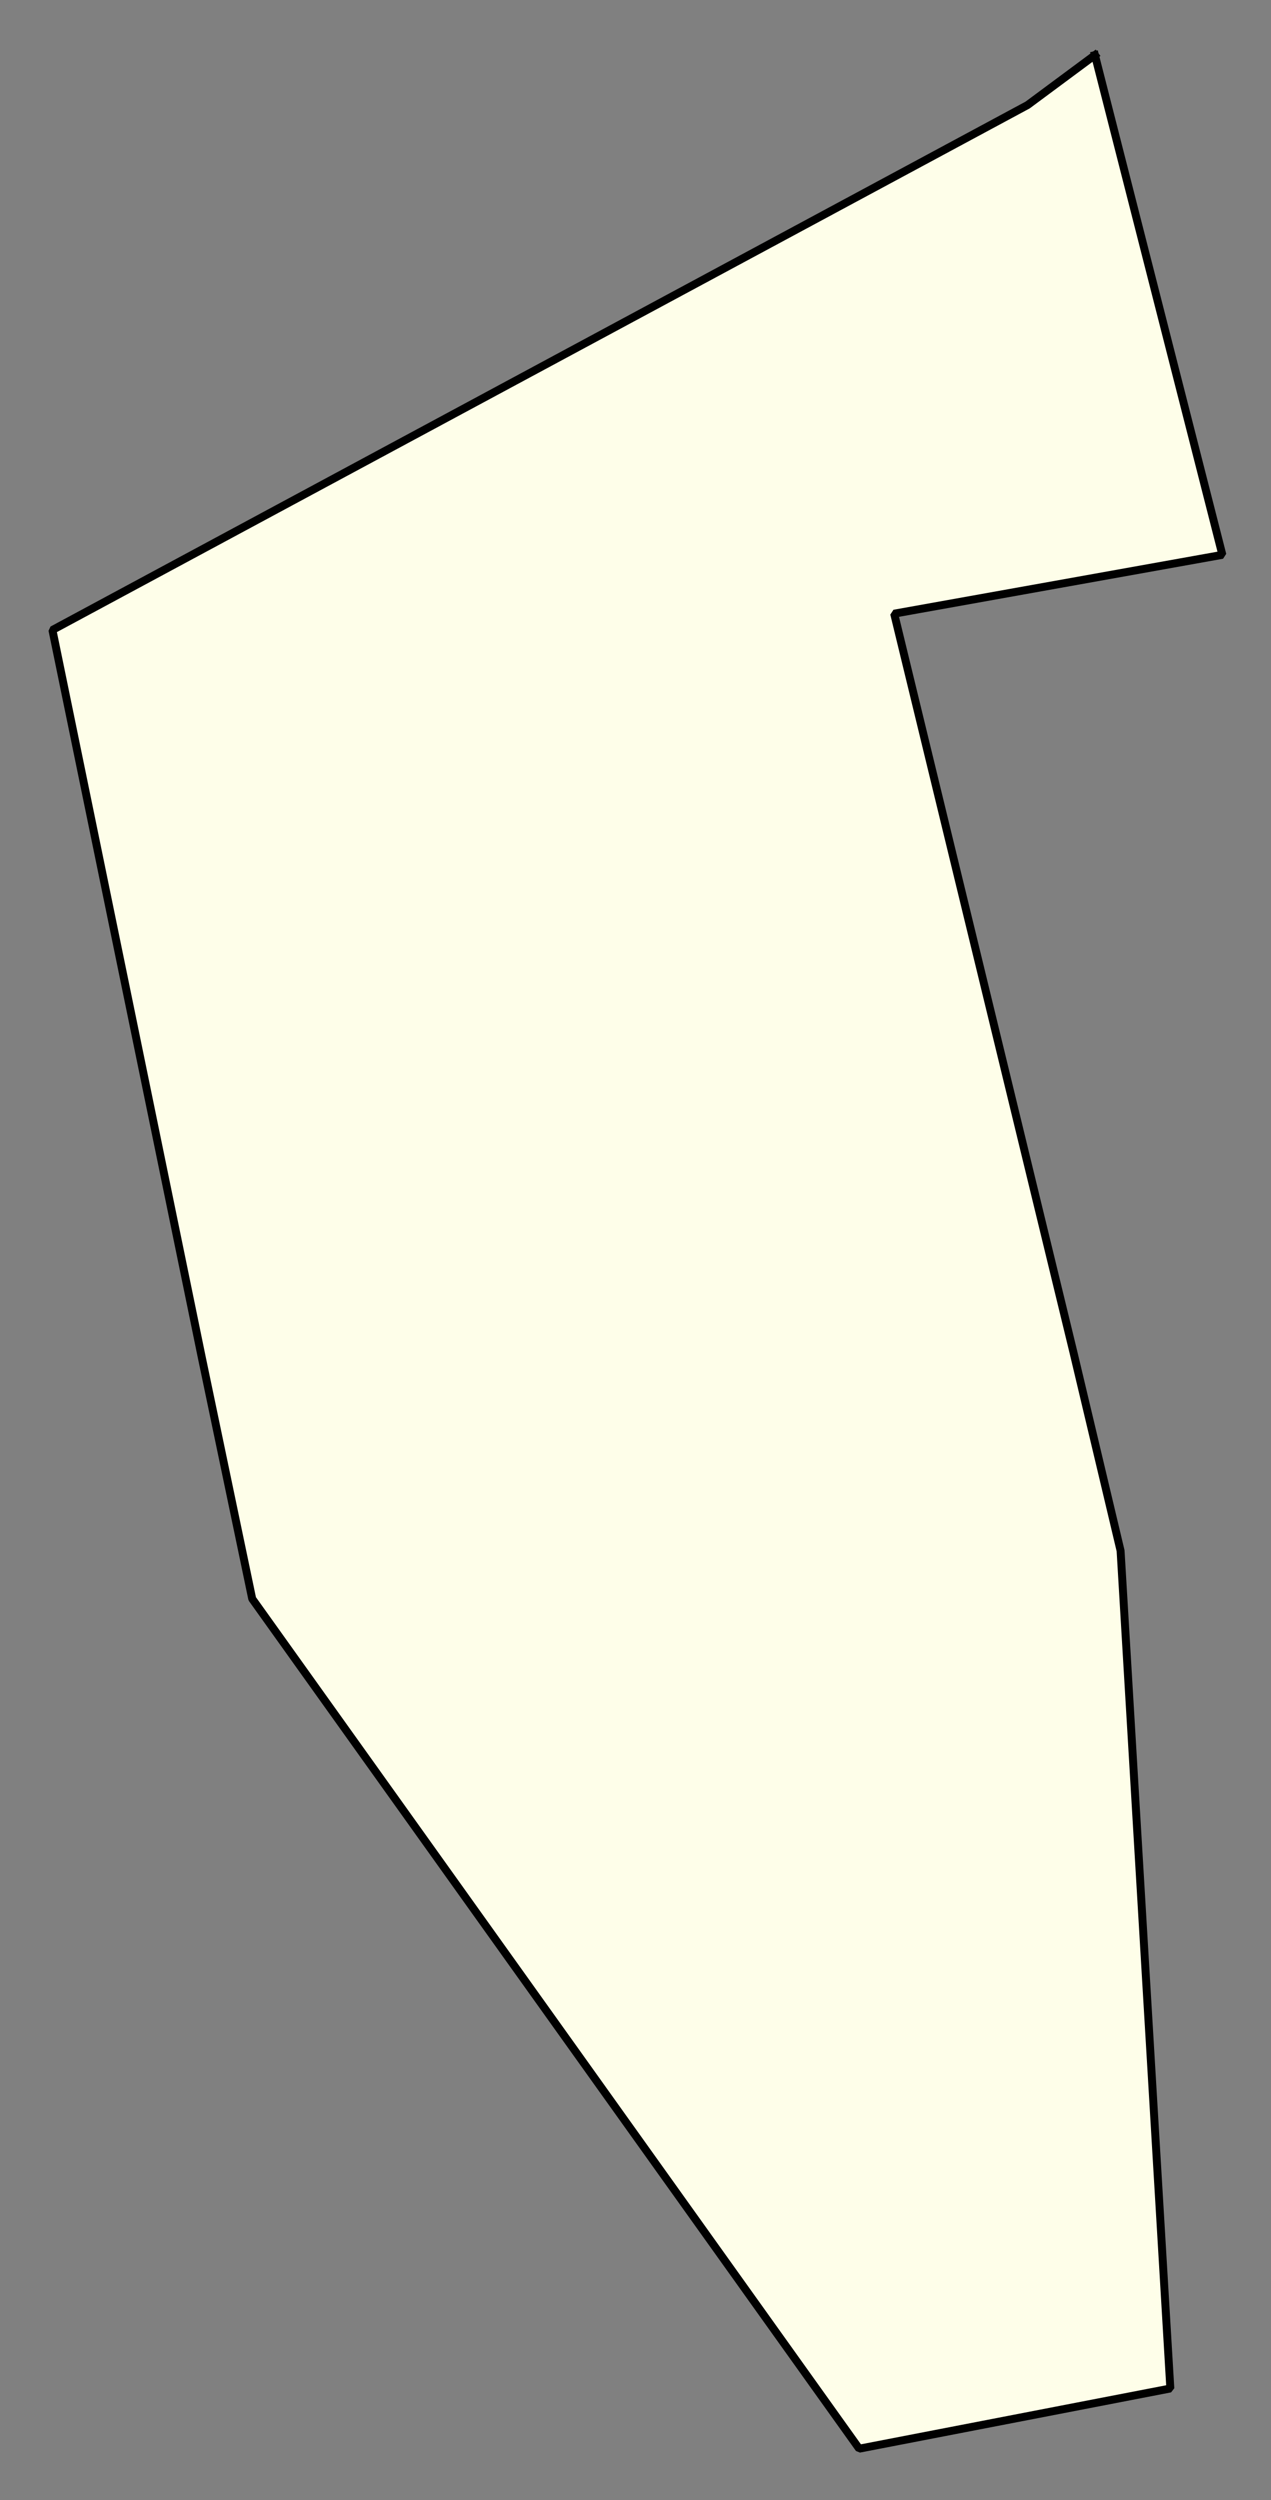 <svg xmlns="http://www.w3.org/2000/svg" role="img" viewBox="1496.65 566.03 35.56 69.94"><rect x="1496.65" y="566.03" width="35.56" height="69.94" fill="#808080" stroke="none"/><title>Rockland</title><g id="g14955" fill="#fefee9" fill-opacity="1" fill-rule="evenodd" stroke="#000" stroke-linecap="square" stroke-linejoin="bevel" stroke-opacity="1" stroke-width=".098" transform="translate(-216.714 -21.7) scale(2.264)"><path id="path15707" fill-rule="evenodd" d="M 770.317,260.279 L 771.892,266.454 L 767.836,267.181 L 770.053,276.314 L 770.634,278.76 L 771.249,289.112 L 767.404,289.856 L 763.93,284.992 L 759.903,279.354 L 759.279,276.367 L 757.434,267.383 L 761.489,265.2 L 769.485,260.896 L 770.317,260.279"/></g></svg>